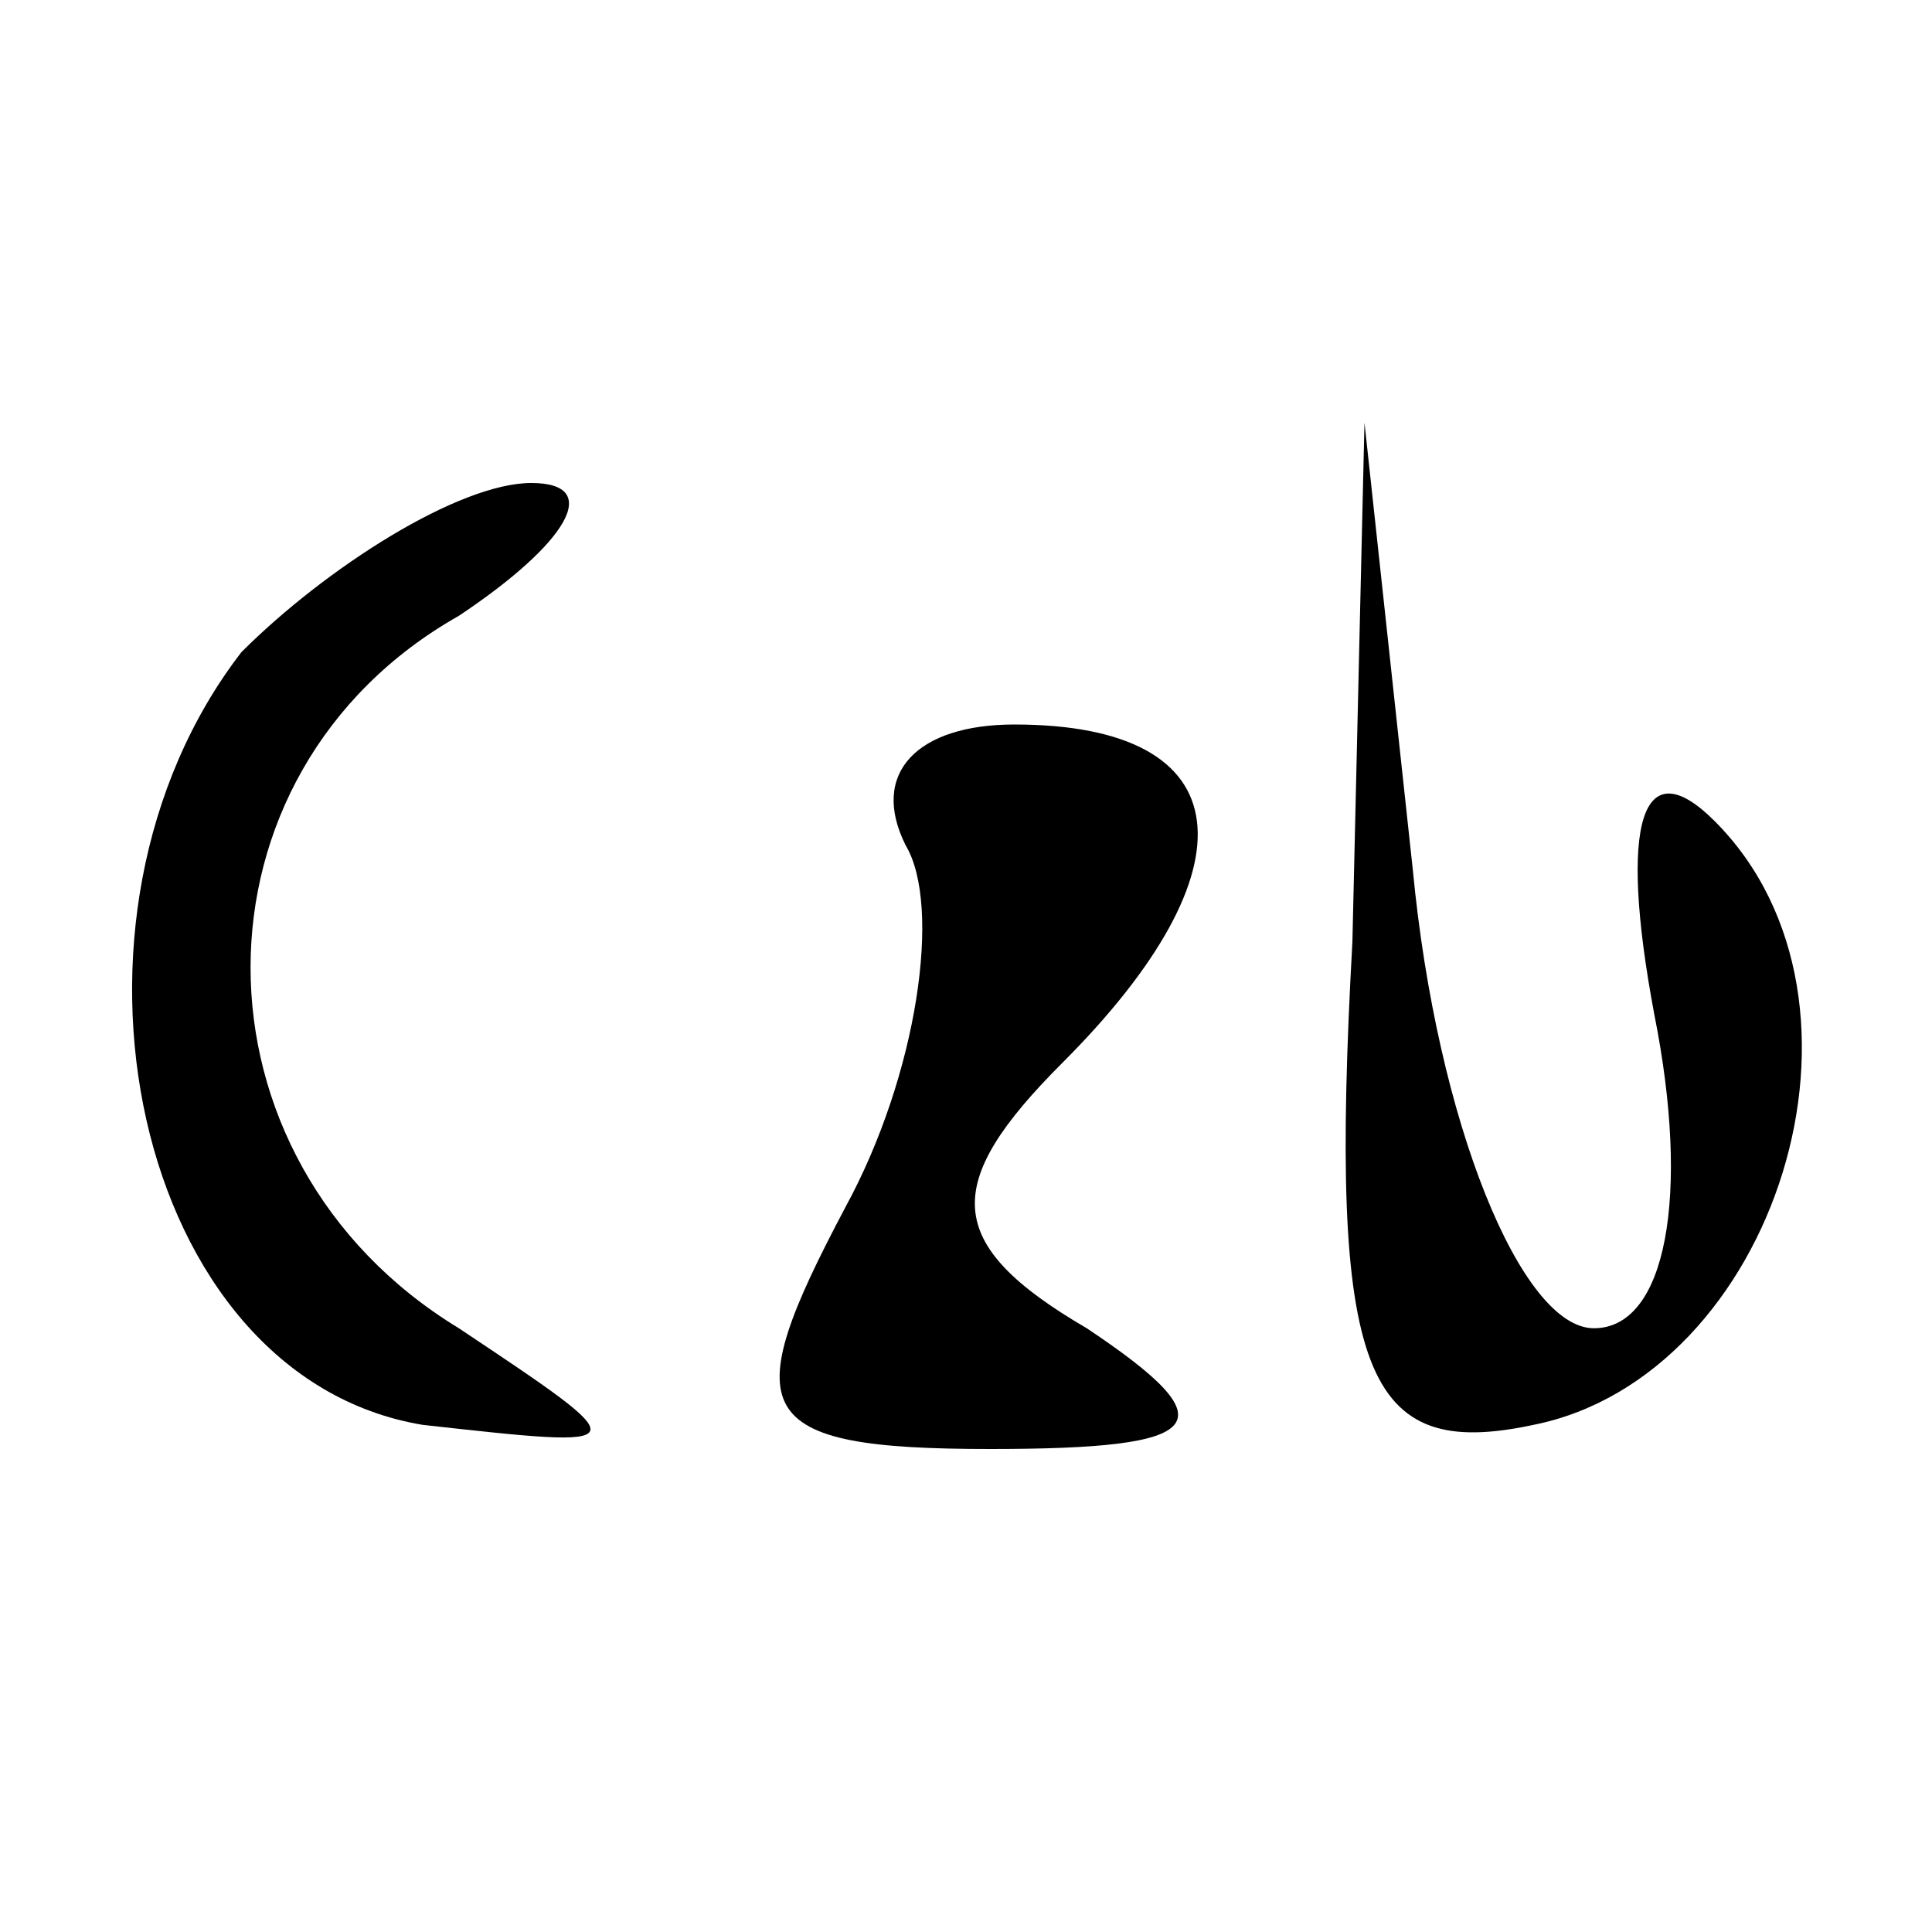 <?xml version="1.0" standalone="no"?>
<!DOCTYPE svg PUBLIC "-//W3C//DTD SVG 20010904//EN"
 "http://www.w3.org/TR/2001/REC-SVG-20010904/DTD/svg10.dtd">
<svg version="1.0" xmlns="http://www.w3.org/2000/svg"
 width="16pt" height="16pt" viewBox="0 0 16 16"
 preserveAspectRatio="xMidYMid meet">

<g transform="translate(0,16) scale(0.1,-0.1)"
fill="#000000" stroke="none">
<path d="M20 106 c-17 -22 -9 -60 15 -64 18 -2 18 -2 3 8 -23 14 -23 46 0 59
9 6 12 11 6 11 -6 0 -17 -7 -24 -14z"/>
<path d="M112 82 c-2 -36 1 -43 15 -40 20 4 30 35 15 50 -6 6 -8 0 -5 -16 3
-15 1 -26 -5 -26 -6 0 -13 17 -15 38 l-4 37 -1 -43z"/>
<path d="M75 90 c3 -5 1 -19 -5 -30 -9 -17 -8 -20 12 -20 18 0 20 2 8 10 -12
7 -12 12 -2 22 16 16 15 28 -4 28 -8 0 -12 -4 -9 -10z"/>
</g>
</svg>
